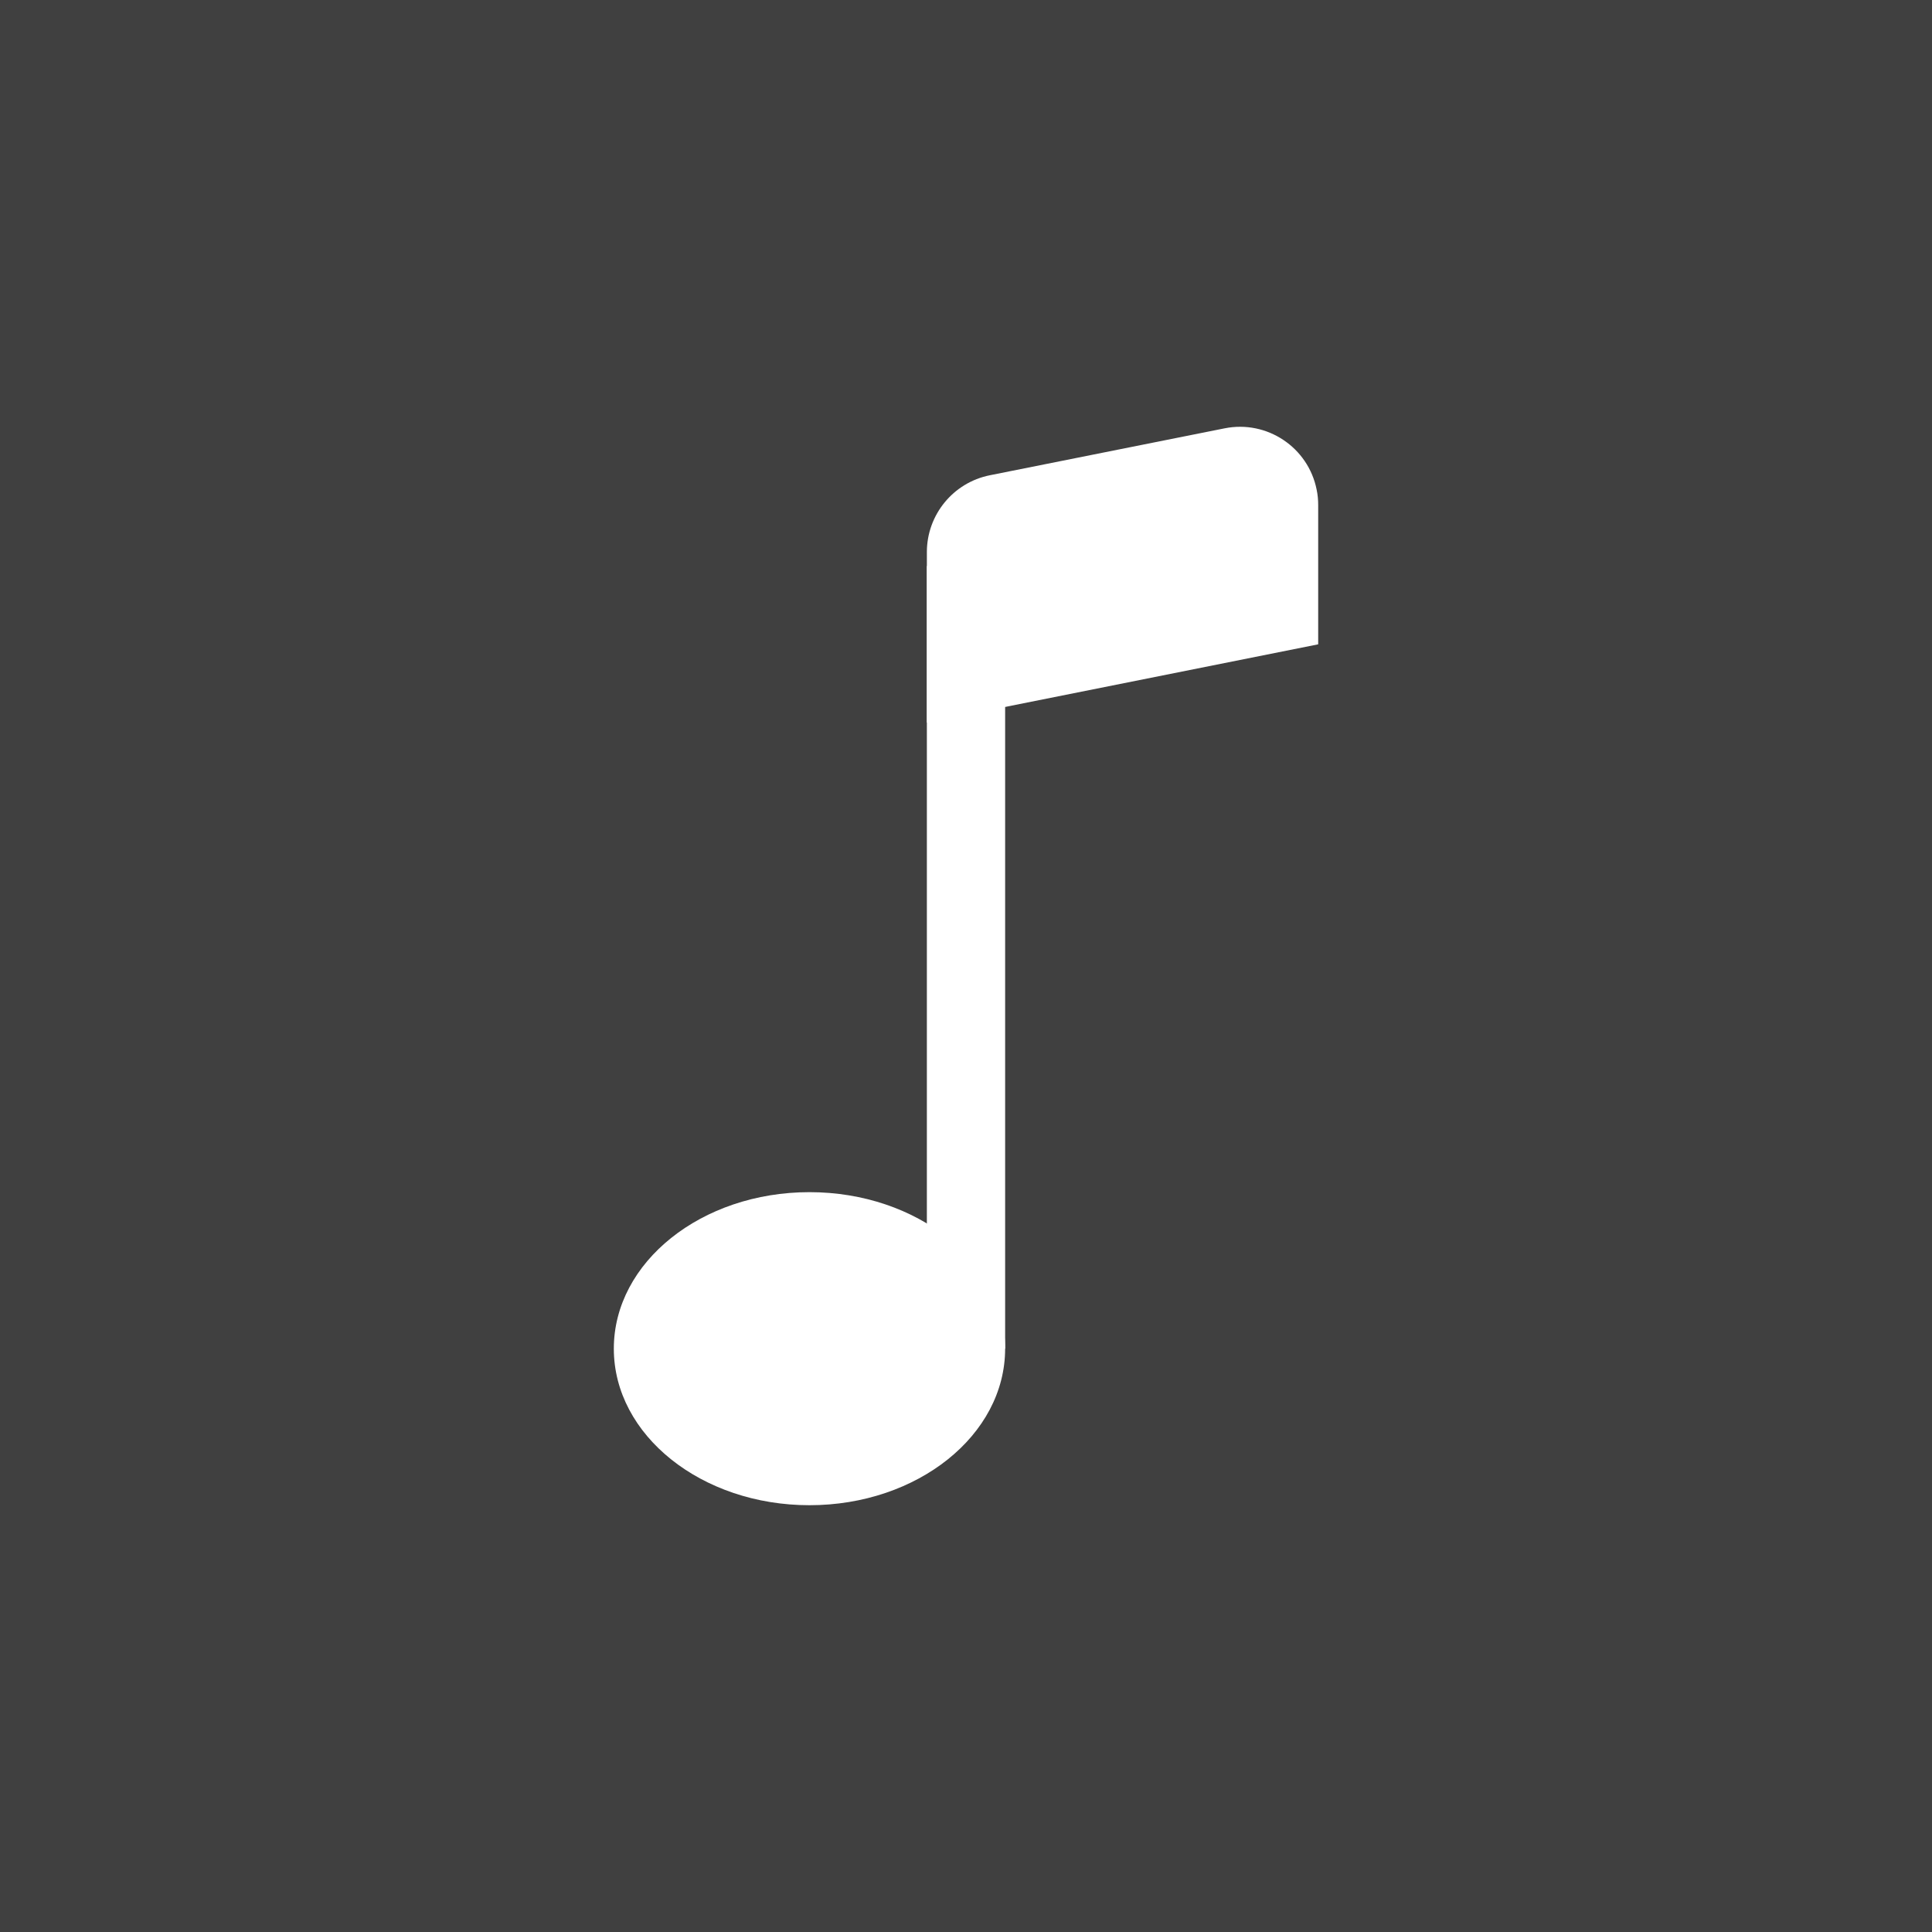 <?xml version="1.0" encoding="utf-8"?>
<!-- Generator: Adobe Illustrator 16.0.0, SVG Export Plug-In . SVG Version: 6.00 Build 0)  -->
<!DOCTYPE svg PUBLIC "-//W3C//DTD SVG 1.1//EN" "http://www.w3.org/Graphics/SVG/1.1/DTD/svg11.dtd">
<svg version="1.1" id="Layer_1" xmlns="http://www.w3.org/2000/svg" xmlns:xlink="http://www.w3.org/1999/xlink" x="0px" y="0px"
	 width="1000px" height="1000px" viewBox="0 0 1000 1000" enable-background="new 0 0 1000 1000" xml:space="preserve">
<rect fill="#404040" width="1000" height="1000"/>
<g>
	<path fill="#FFFFFF" d="M520.254,698.075c0,44.781-45.374,81.018-101.271,81.018s-101.271-36.236-101.271-81.018
		s45.374-81.017,101.271-81.017S520.254,653.294,520.254,698.075z"/>
	<path fill="#FFFFFF" d="M520.254,292.989v405.086h-40.509V292.989H520.254z"/>
	<path fill="#FFFFFF" d="M479.745,285.69c0.04-19.285,13.648-35.9,32.598-39.698l121.525-24.29
		c21.917-4.391,43.278,9.83,47.631,31.766c0.553,2.611,0.79,5.262,0.79,7.912v72.117l-202.544,40.509V285.69z"/>
</g>
</svg>
